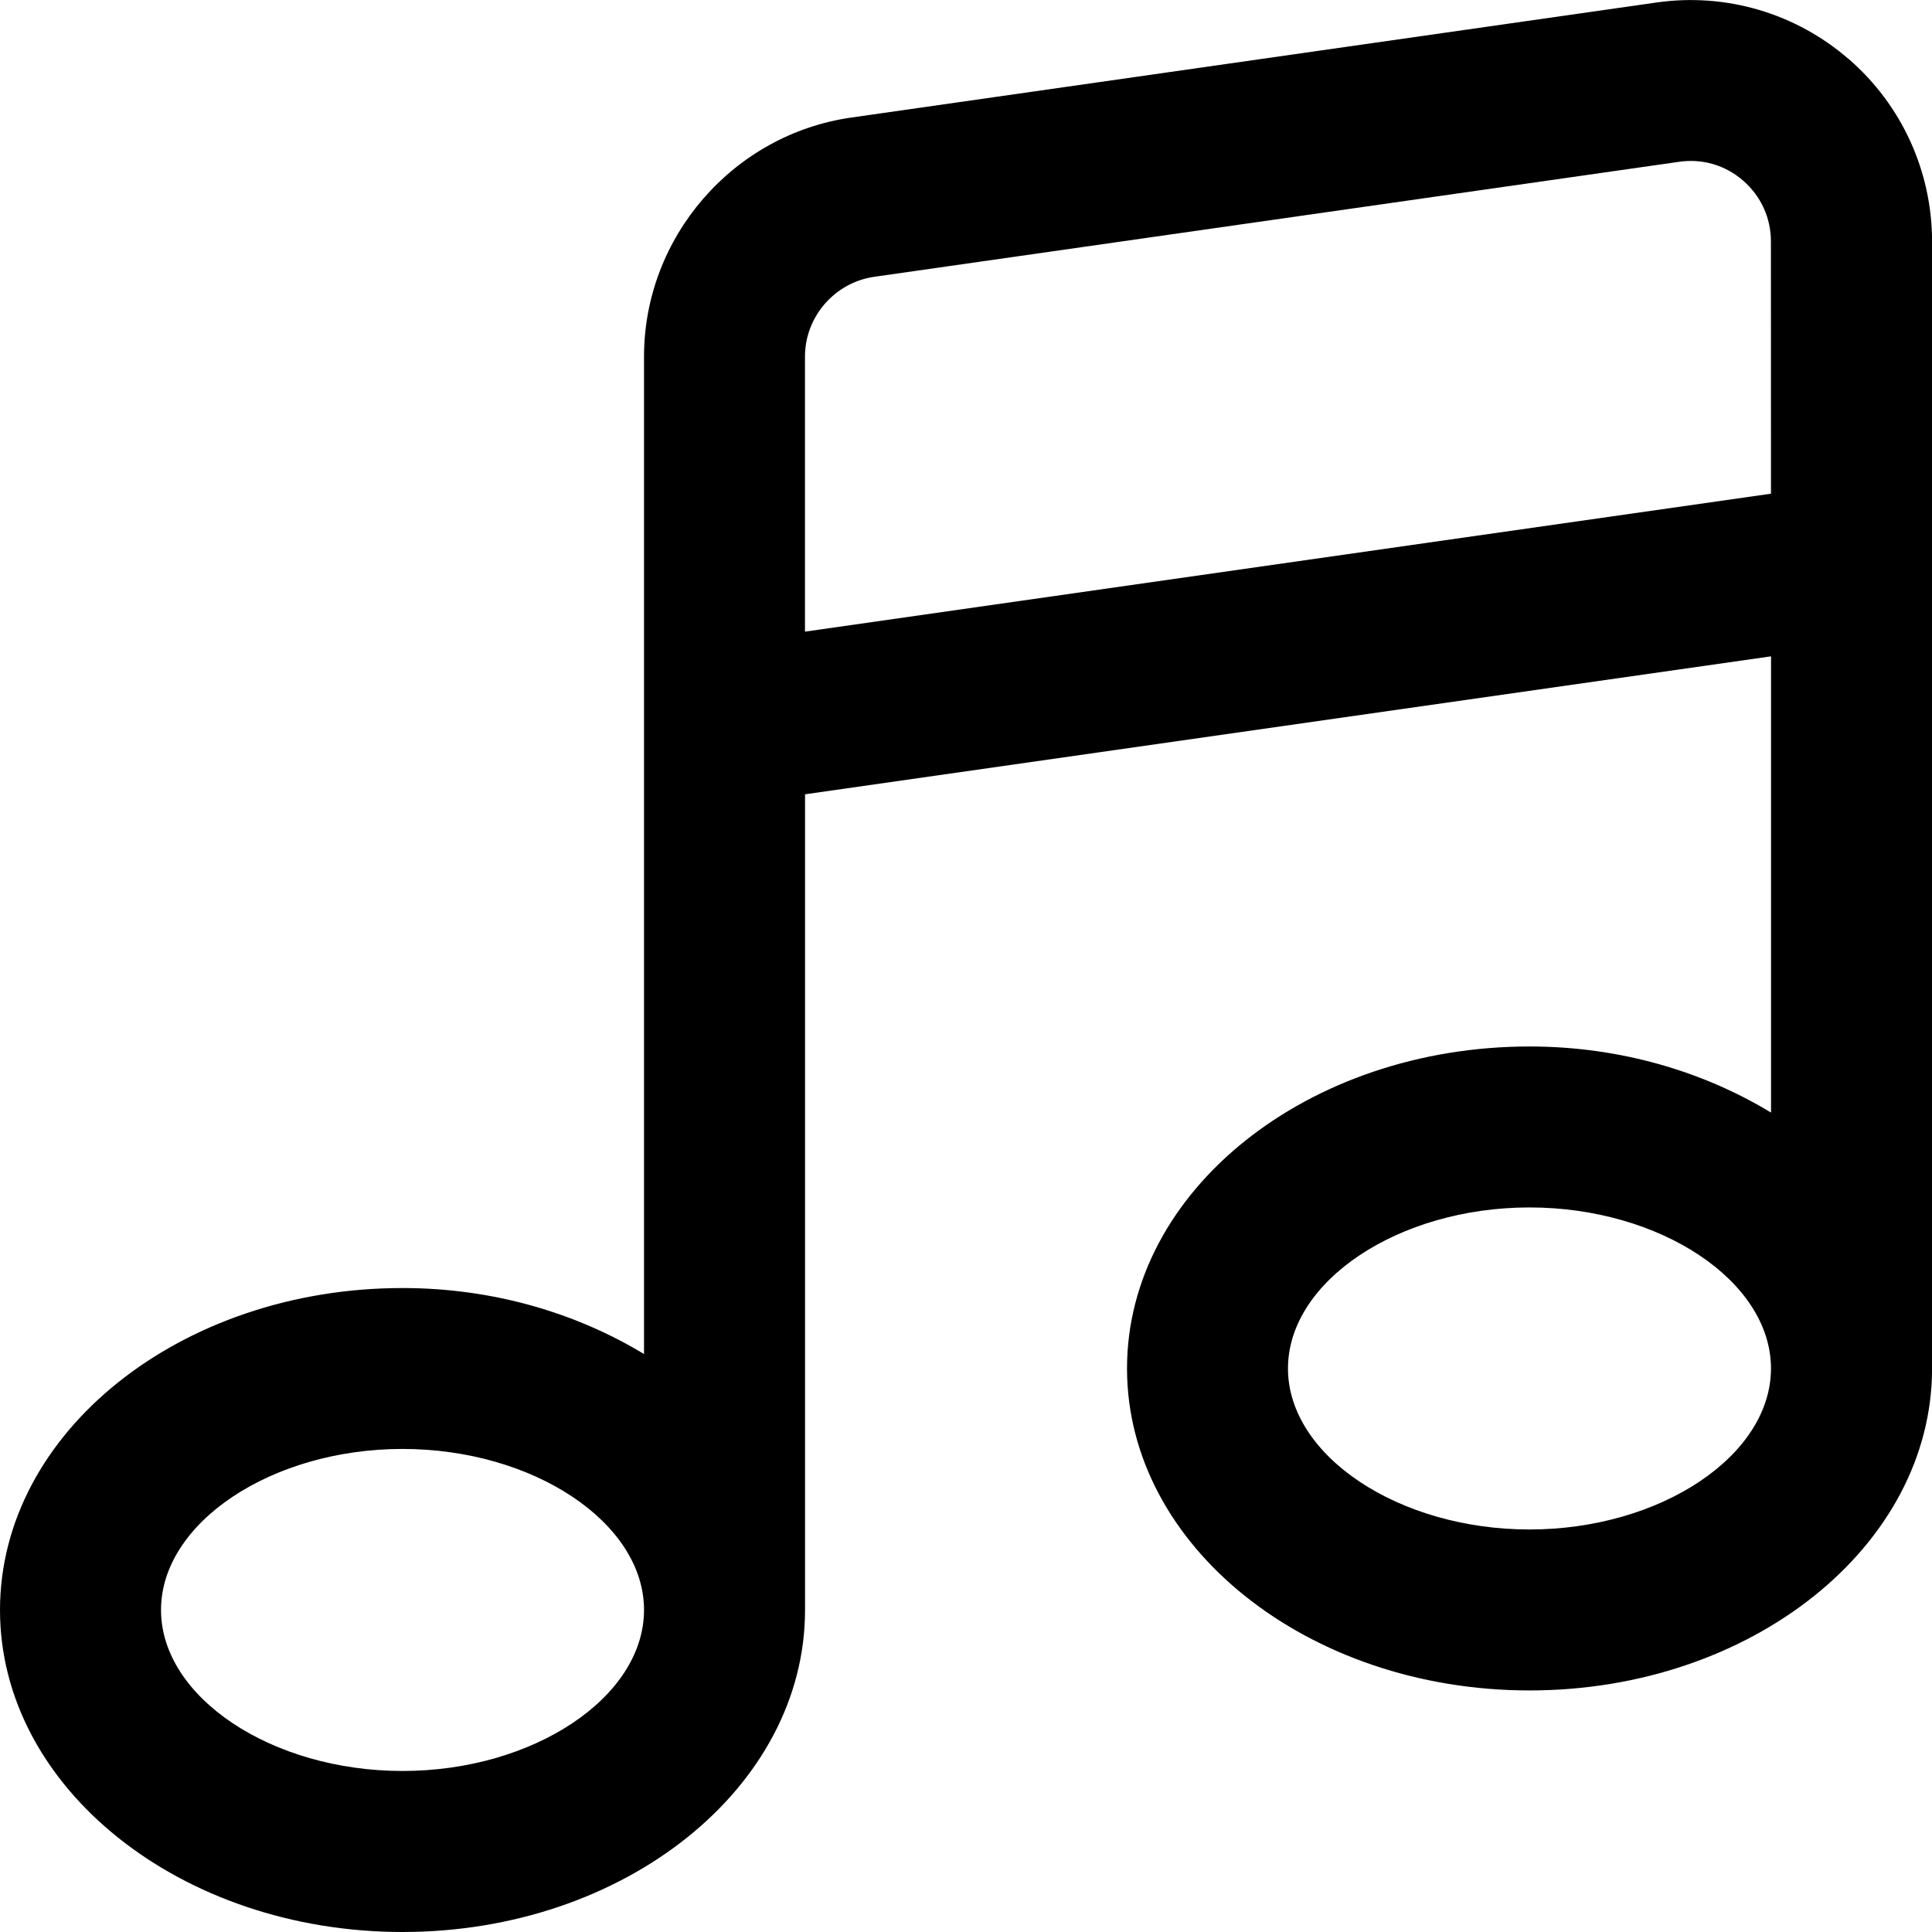 <!-- Generated by IcoMoon.io -->
<svg version="1.1" xmlns="http://www.w3.org/2000/svg" width="32" height="32" viewBox="0 0 32 32">
<title>music</title>
<path d="M30.62 0.979c-0.876-0.761-2.035-1.103-3.187-0.937l-13.333 1.905c-1.957 0.279-3.433 1.98-3.433 3.959v16.521c-1.117-0.676-2.493-1.093-4-1.093-3.676 0-6.667 2.392-6.667 5.333s2.991 5.333 6.667 5.333 6.667-2.392 6.667-5.333v-13.511l16-2.285v7.557c-1.117-0.677-2.493-1.095-4-1.095-3.676 0-6.667 2.392-6.667 5.333s2.991 5.333 6.667 5.333 6.667-2.392 6.667-5.333v-18.667c0-1.16-0.503-2.261-1.38-3.021zM6.667 29.333c-2.168 0-4-1.221-4-2.667s1.832-2.667 4-2.667 4 1.221 4 2.667-1.832 2.667-4 2.667zM25.333 25.333c-2.168 0-4-1.221-4-2.667s1.832-2.667 4-2.667 4 1.221 4 2.667-1.832 2.667-4 2.667zM29.333 8.177l-16 2.285v-4.557c0-0.659 0.492-1.225 1.145-1.32l13.333-1.905c0.389-0.056 0.765 0.055 1.061 0.312 0.296 0.259 0.46 0.616 0.46 1.008z"></path>
</svg>
